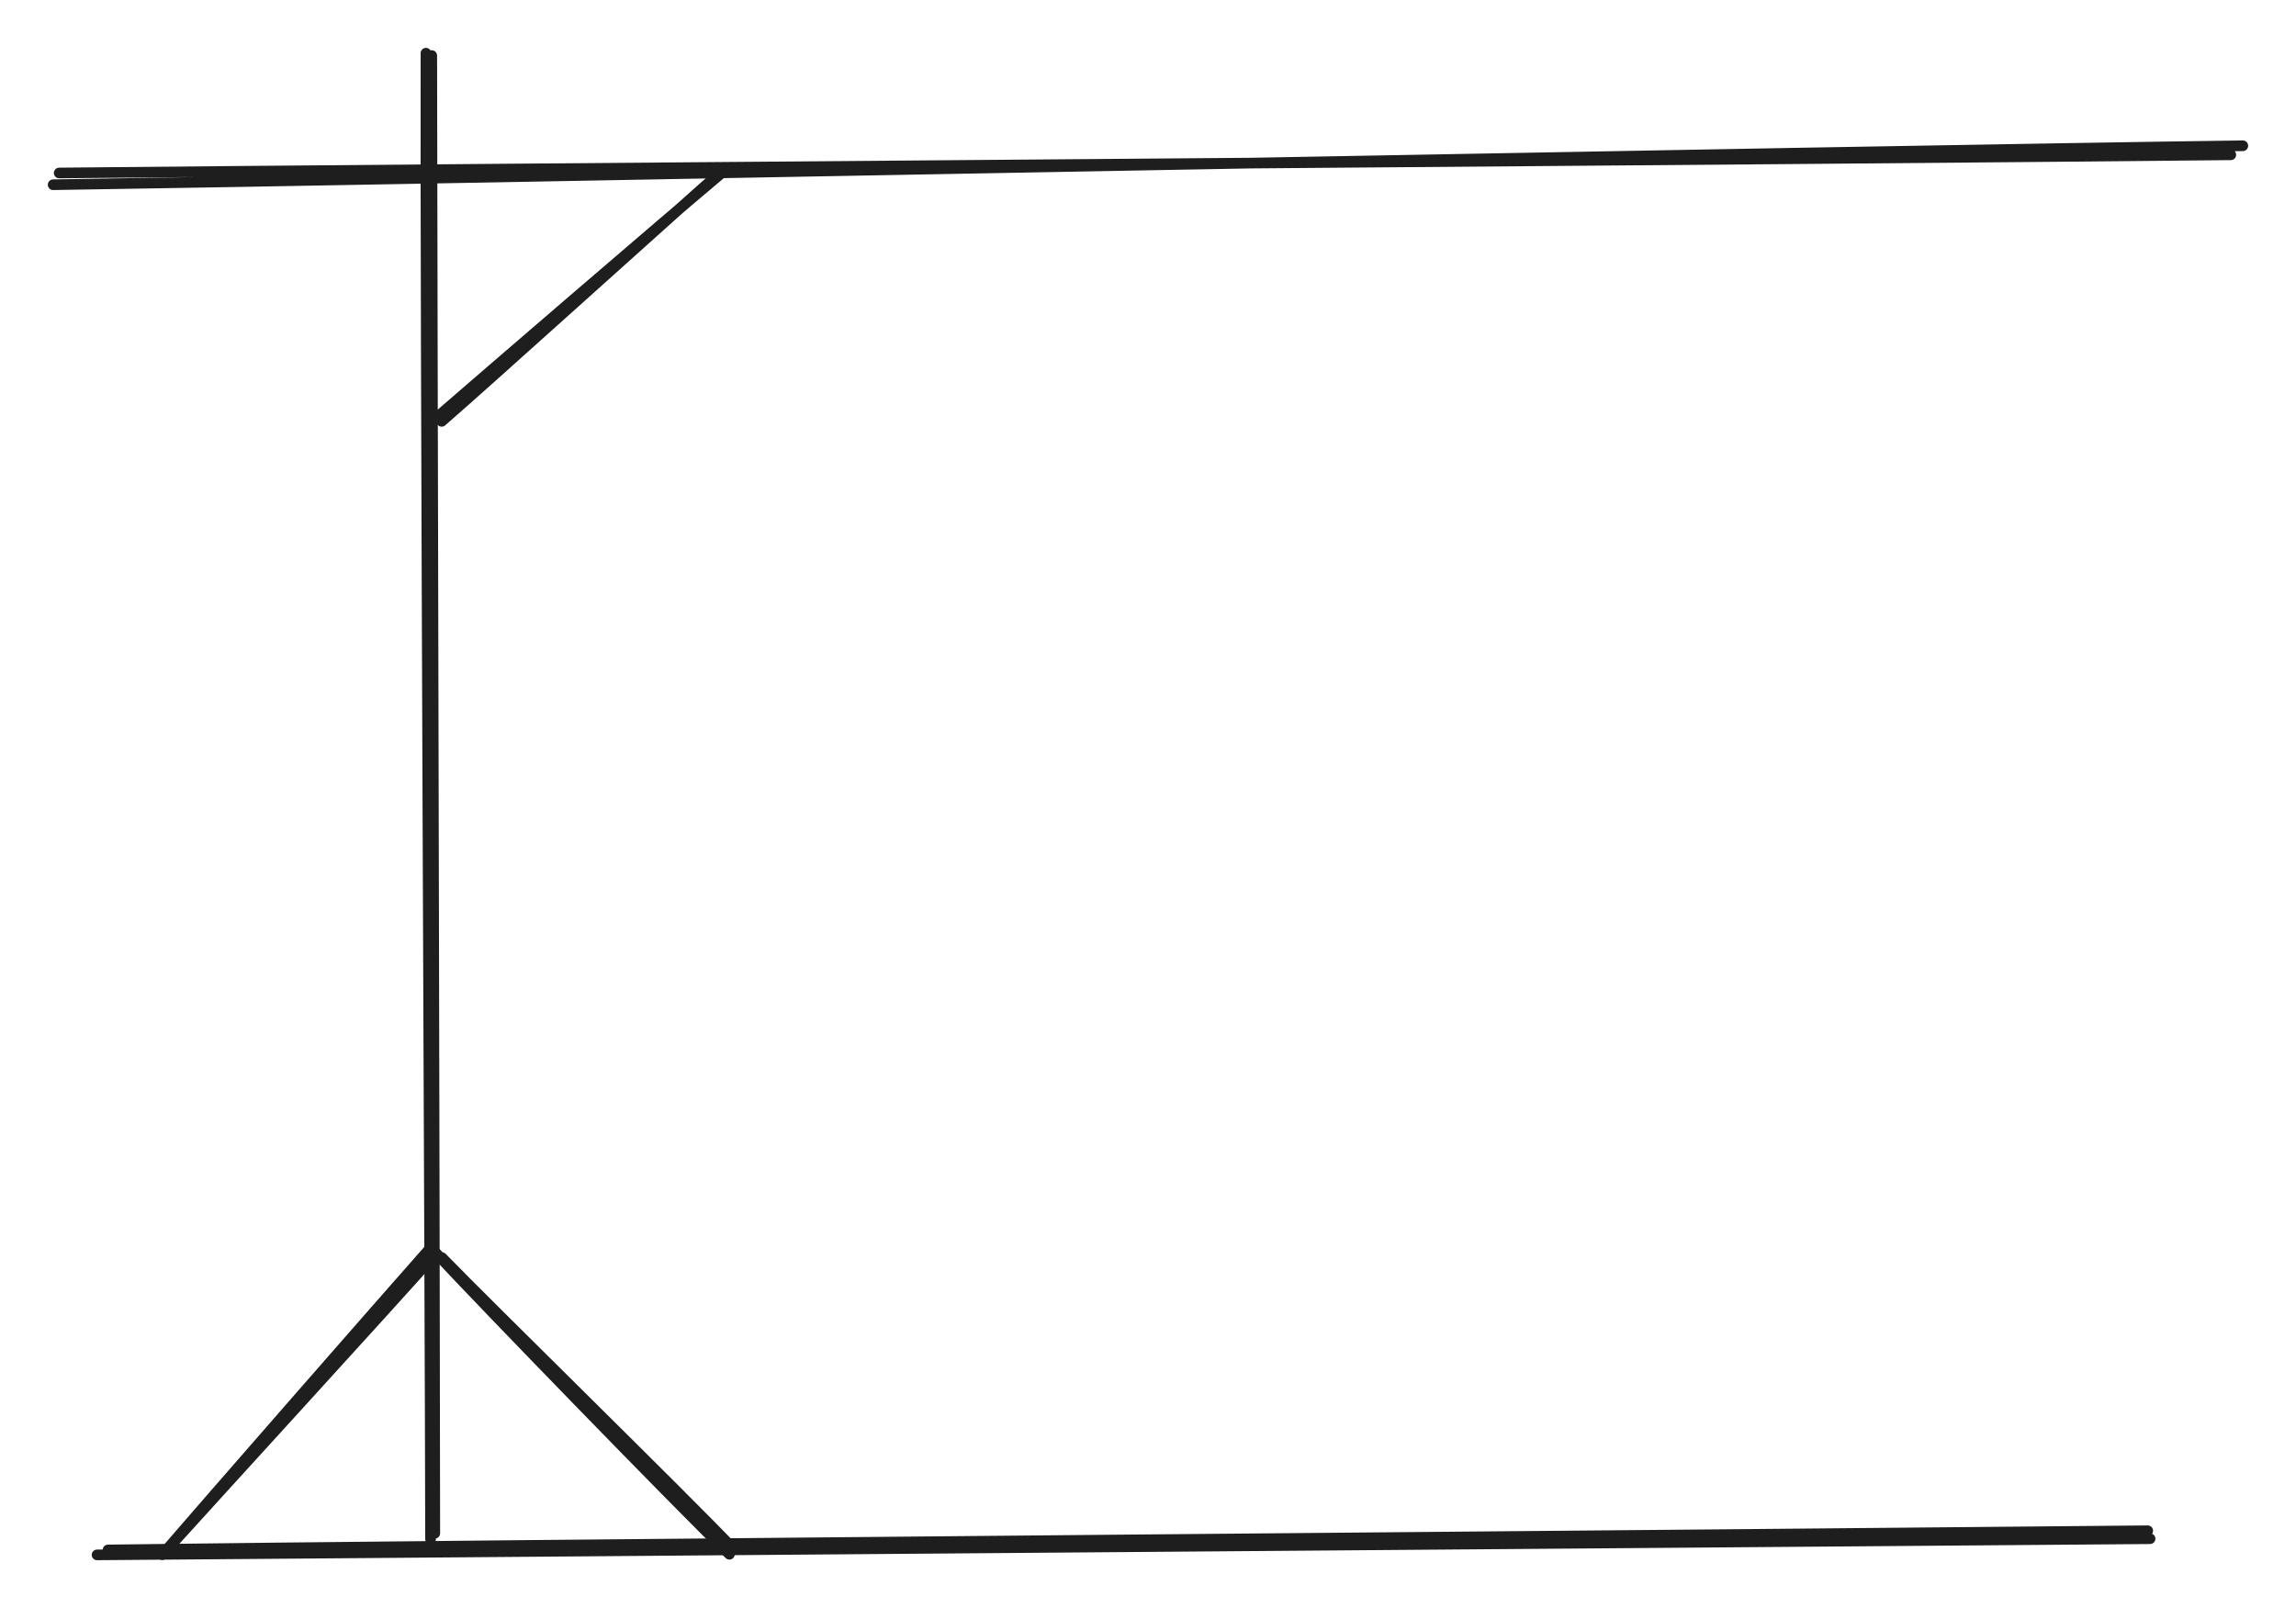 <svg version="1.1" xmlns="http://www.w3.org/2000/svg" viewBox="0 0 431.939 302.534" width="431.939" height="302.534"><!-- svg-source:excalidraw --><defs><style class="style-fonts">
      </style></defs><rect x="0" y="0" width="431.939" height="302.534" fill="#ffffff"></rect><g stroke-linecap="round"><g transform="translate(80.516 9.315) rotate(0 0.5 140)"><path d="M0.71 1.14 C0.77 47.77, 1.26 232.63, 1.28 279.16 M-0.38 0.69 C-0.53 47.5, 0.42 233.4, 0.48 280.25" stroke="#1e1e1e" stroke-width="2" fill="none"></path></g></g><mask></mask><g stroke-linecap="round"><g transform="translate(18.516 292.315) rotate(0 192.5 -2)"><path d="M-0.26 0.22 C64.11 -0.31, 321.65 -2.3, 385.97 -2.82 M1.8 -0.71 C66.12 -1.58, 321.63 -3.67, 385.53 -4.32" stroke="#1e1e1e" stroke-width="2" fill="none"></path></g></g><mask></mask><g stroke-linecap="round"><g transform="translate(81.516 235.315) rotate(0 -25 28.5)"><path d="M0.46 0.5 C-7.73 9.76, -41.43 46.6, -50.01 56.11 M-0.75 -0.28 C-9.03 9.06, -42.97 47.88, -50.97 57.18" stroke="#1e1e1e" stroke-width="2" fill="none"></path></g></g><mask></mask><g stroke-linecap="round"><g transform="translate(82.516 236.315) rotate(0 27.5 28)"><path d="M0.61 0.28 C9.7 9.65, 46.5 45.66, 55.43 55.06 M-0.53 -0.61 C8.36 8.97, 45.17 46.88, 54.71 56.11" stroke="#1e1e1e" stroke-width="2" fill="none"></path></g></g><mask></mask><g stroke-linecap="round"><g transform="translate(10.516 33.315) rotate(0 205 -2.5)"><path d="M0.62 -0.77 C68.89 -1.47, 340.95 -3.46, 409.16 -4.19 M-0.52 1.44 C68.18 0.4, 343.17 -4.99, 411.42 -5.89" stroke="#1e1e1e" stroke-width="2" fill="none"></path></g></g><mask></mask><g stroke-linecap="round"><g transform="translate(82.516 78.315) rotate(0 27 -23)"><path d="M0.58 0.96 C9.63 -6.89, 45.13 -39.01, 53.91 -46.67 M-0.57 0.42 C8.34 -7.32, 43.52 -37.61, 52.91 -45.48" stroke="#1e1e1e" stroke-width="2" fill="none"></path></g></g><mask></mask></svg>